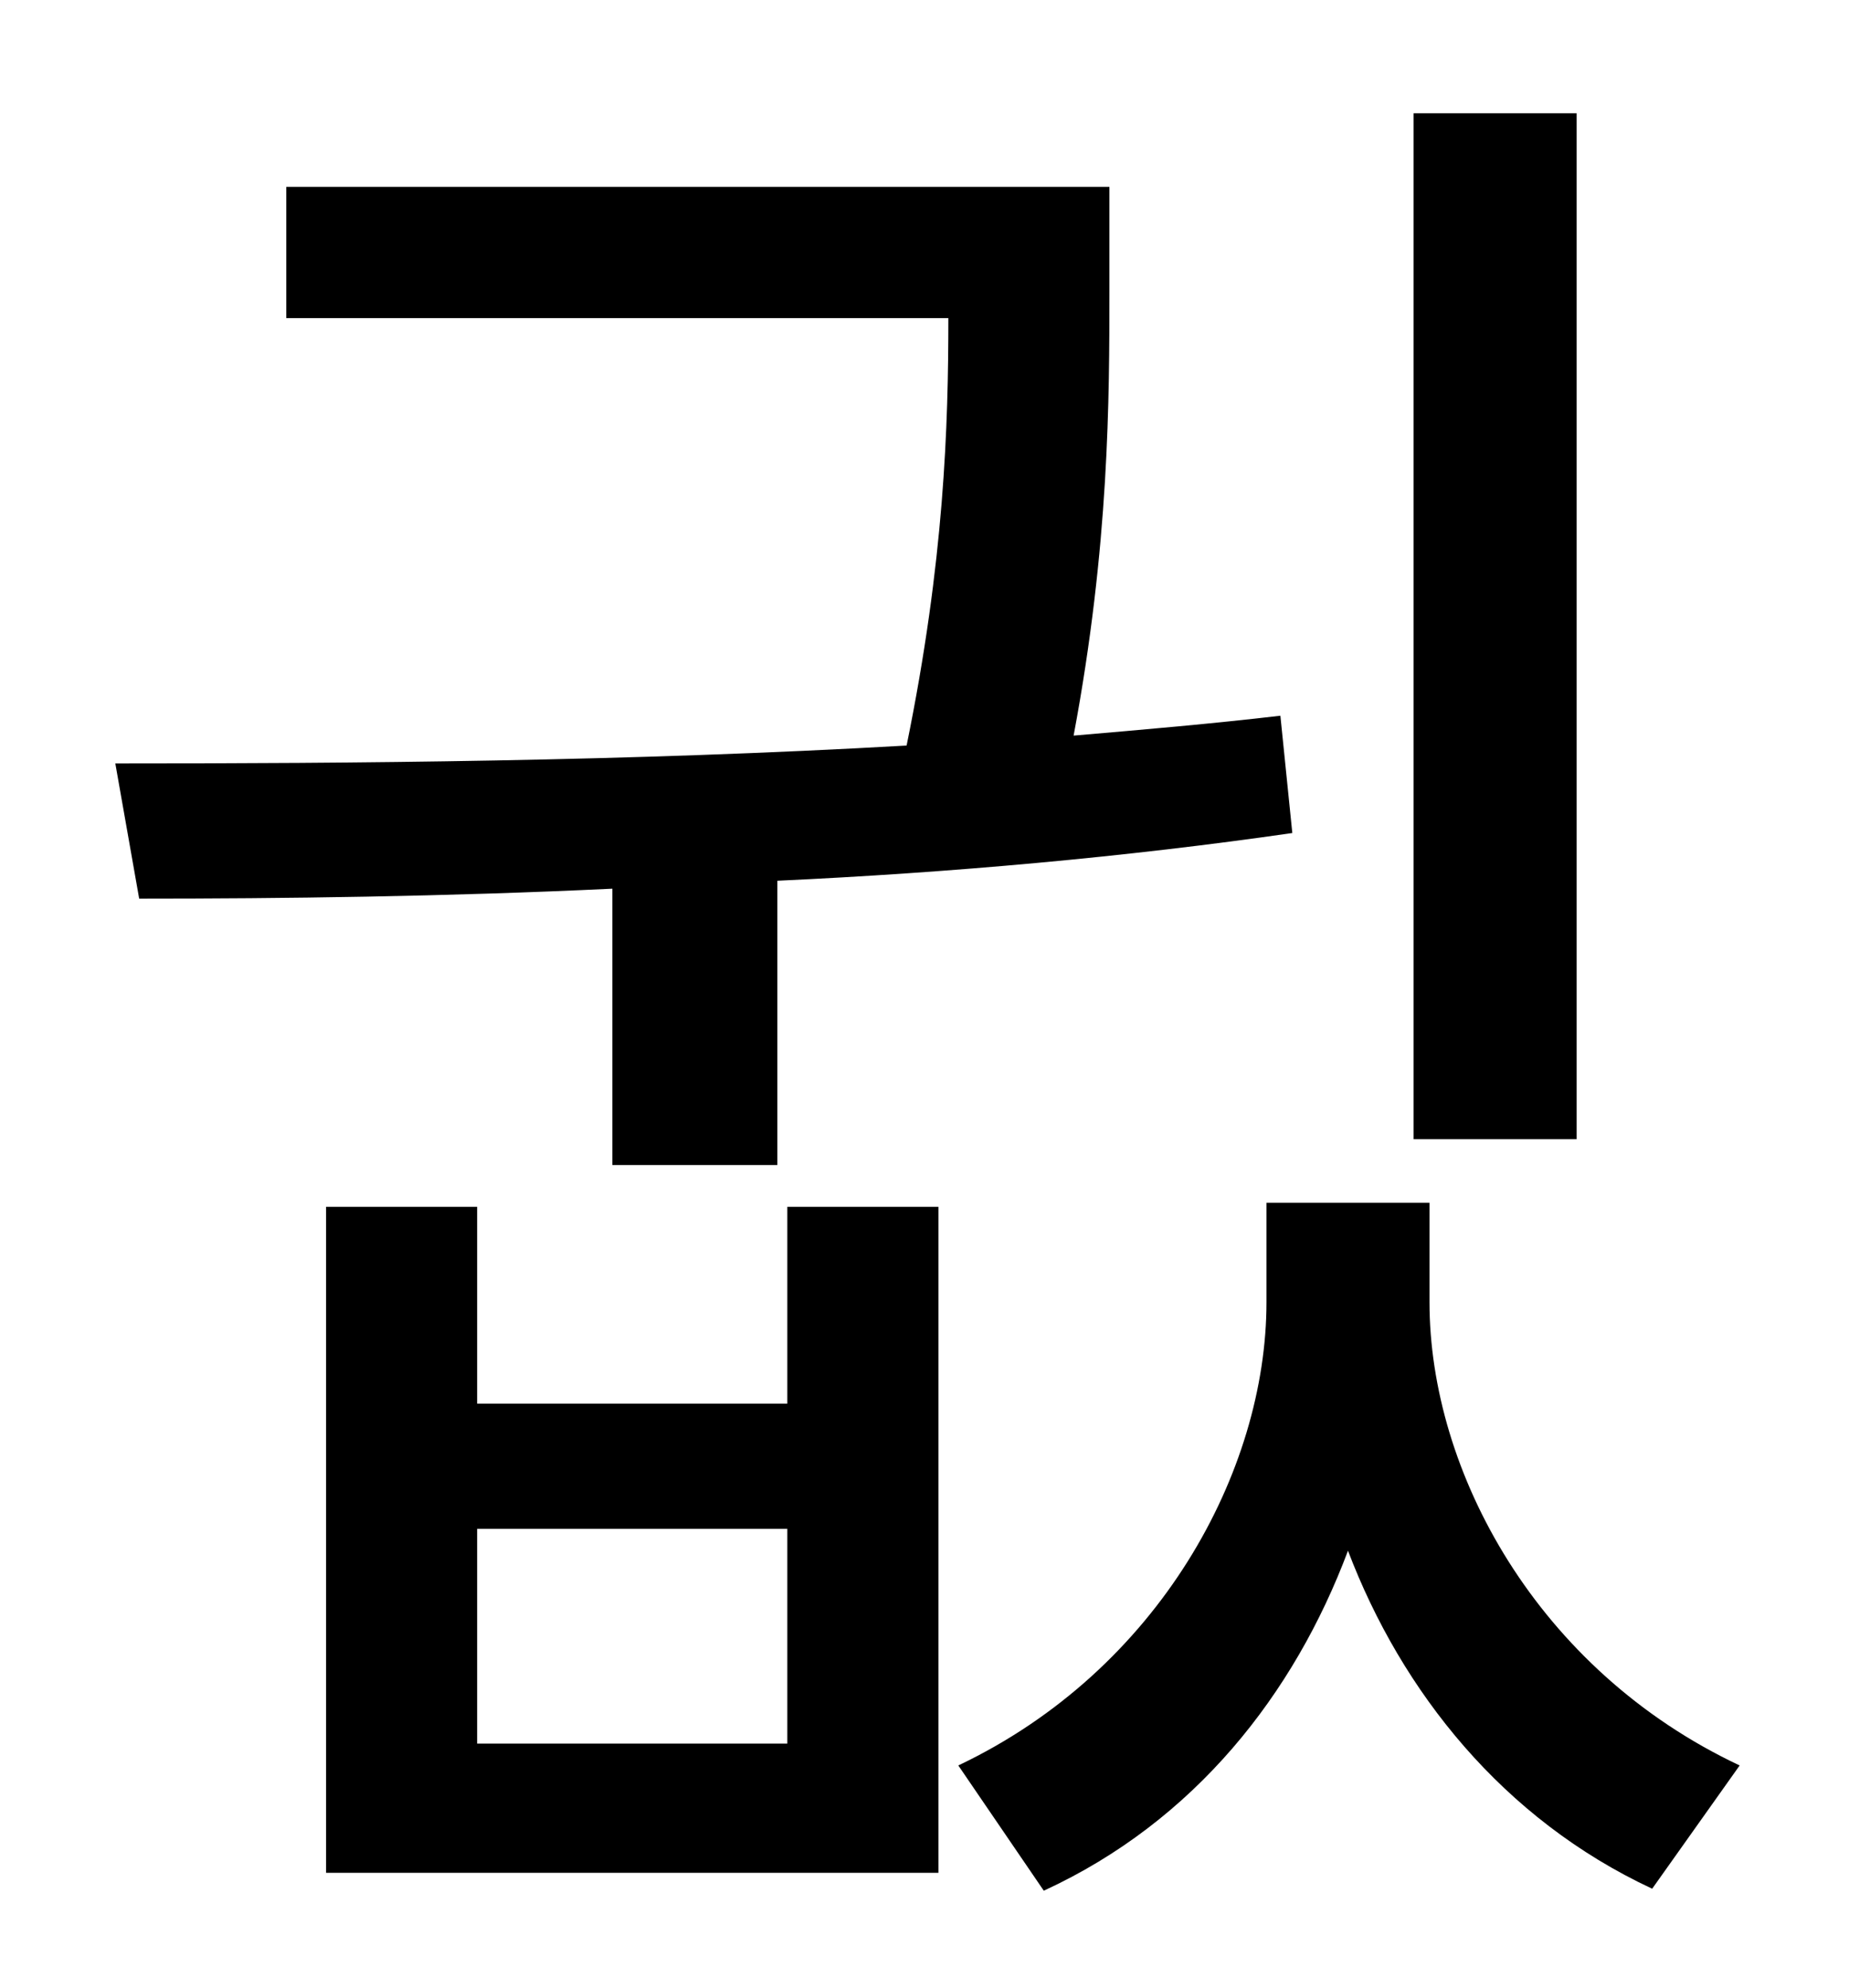 <?xml version="1.0" standalone="no"?>
<!DOCTYPE svg PUBLIC "-//W3C//DTD SVG 1.1//EN" "http://www.w3.org/Graphics/SVG/1.1/DTD/svg11.dtd" >
<svg xmlns="http://www.w3.org/2000/svg" xmlns:xlink="http://www.w3.org/1999/xlink" version="1.1" viewBox="-10 0 930 1000">
   <path fill="currentColor"
d="M783 57v516h-82v-516h82zM298 586v-139c-84 4 -166 5 -238 5l-12 -68c119 0 258 -1 398 -9c19 -93 21 -161 21 -215h-333v-66h414v52c0 54 0 128 -18 224c35 -3 70 -6 104 -10l6 59c-83 12 -172 20 -259 24v143h-83zM386 877v-108h-156v108h156zM386 706v-99h76v335h-308
v-335h76v99h156zM709 605v50c0 85 54 185 156 233l-44 62c-75 -35 -126 -99 -153 -170c-27 72 -77 136 -153 171l-43 -63c101 -48 155 -148 155 -233v-50h82z" />
</svg>
